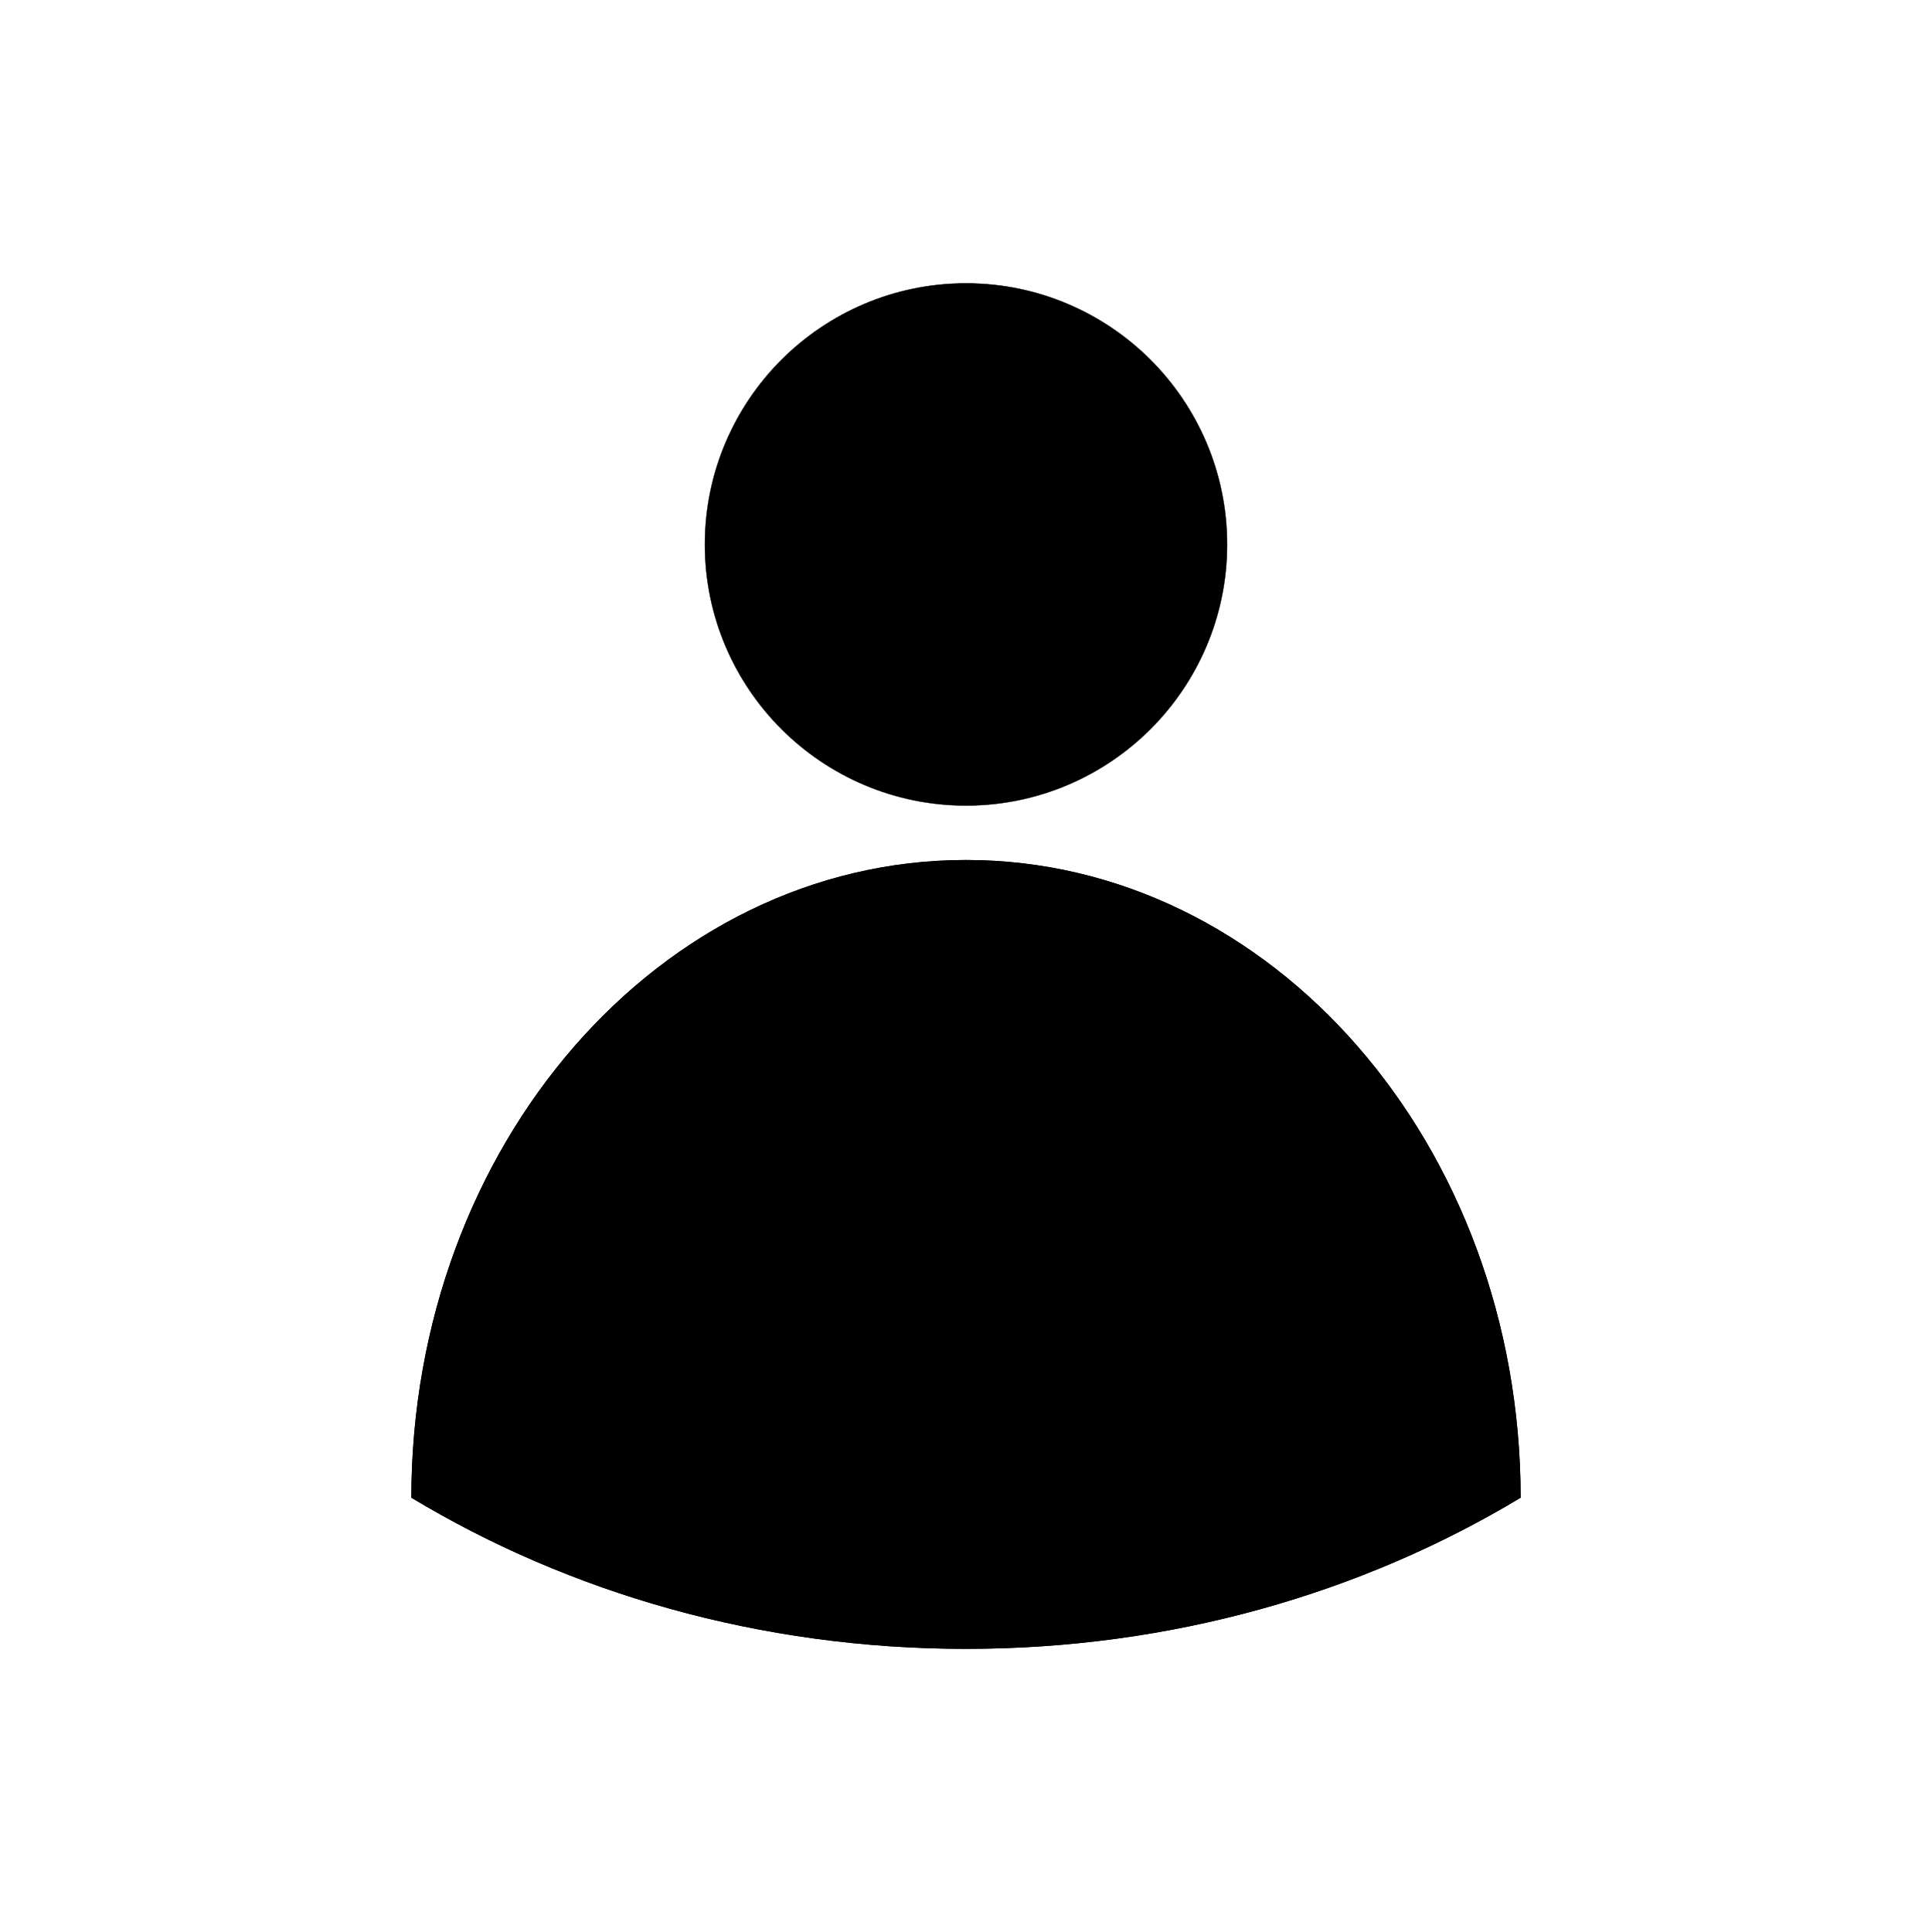 <?xml version="1.0" encoding="UTF-8"?>
<svg id="User" xmlns="http://www.w3.org/2000/svg" xmlns:xlink="http://www.w3.org/1999/xlink" viewBox="0 0 512.1 512.1">
  
  <g class="cls-4">
    <g class="cls-1">
      <path d="m256.05,213.53c-38.17,0-69.21-31.05-69.21-69.21s31.05-69.21,69.21-69.21,69.21,31.05,69.21,69.21-31.05,69.21-69.21,69.21"/>
      <path d="m256.05,75.15c18.47,0,35.84,7.19,48.91,20.26,13.06,13.06,20.26,30.43,20.26,48.91s-7.2,35.84-20.26,48.91c-13.06,13.06-30.43,20.26-48.91,20.26s-35.84-7.19-48.91-20.26c-13.06-13.06-20.26-30.43-20.26-48.91s7.19-35.84,20.26-48.91c13.06-13.06,30.43-20.26,48.91-20.26m0-.1c-38.25,0-69.26,31.01-69.26,69.26s31.01,69.26,69.26,69.26,69.26-31.01,69.26-69.26-31.01-69.26-69.26-69.26"/>
      <path d="m403.07,396.98c-42.02,25.31-92.59,40.07-147.02,40.07s-105.01-14.75-147.02-40.07c.1-93.38,65.89-169.03,147.02-169.03s146.92,75.65,147.02,169.03"/>
      <path class="cls-2" d="m403.07,396.98c-42.02,25.31-92.59,40.07-147.02,40.07s-105.01-14.75-147.02-40.07c.1-93.38,65.89-169.03,147.02-169.03s146.92,75.65,147.02,169.03Z"/>
    </g>
  </g>
</svg>
